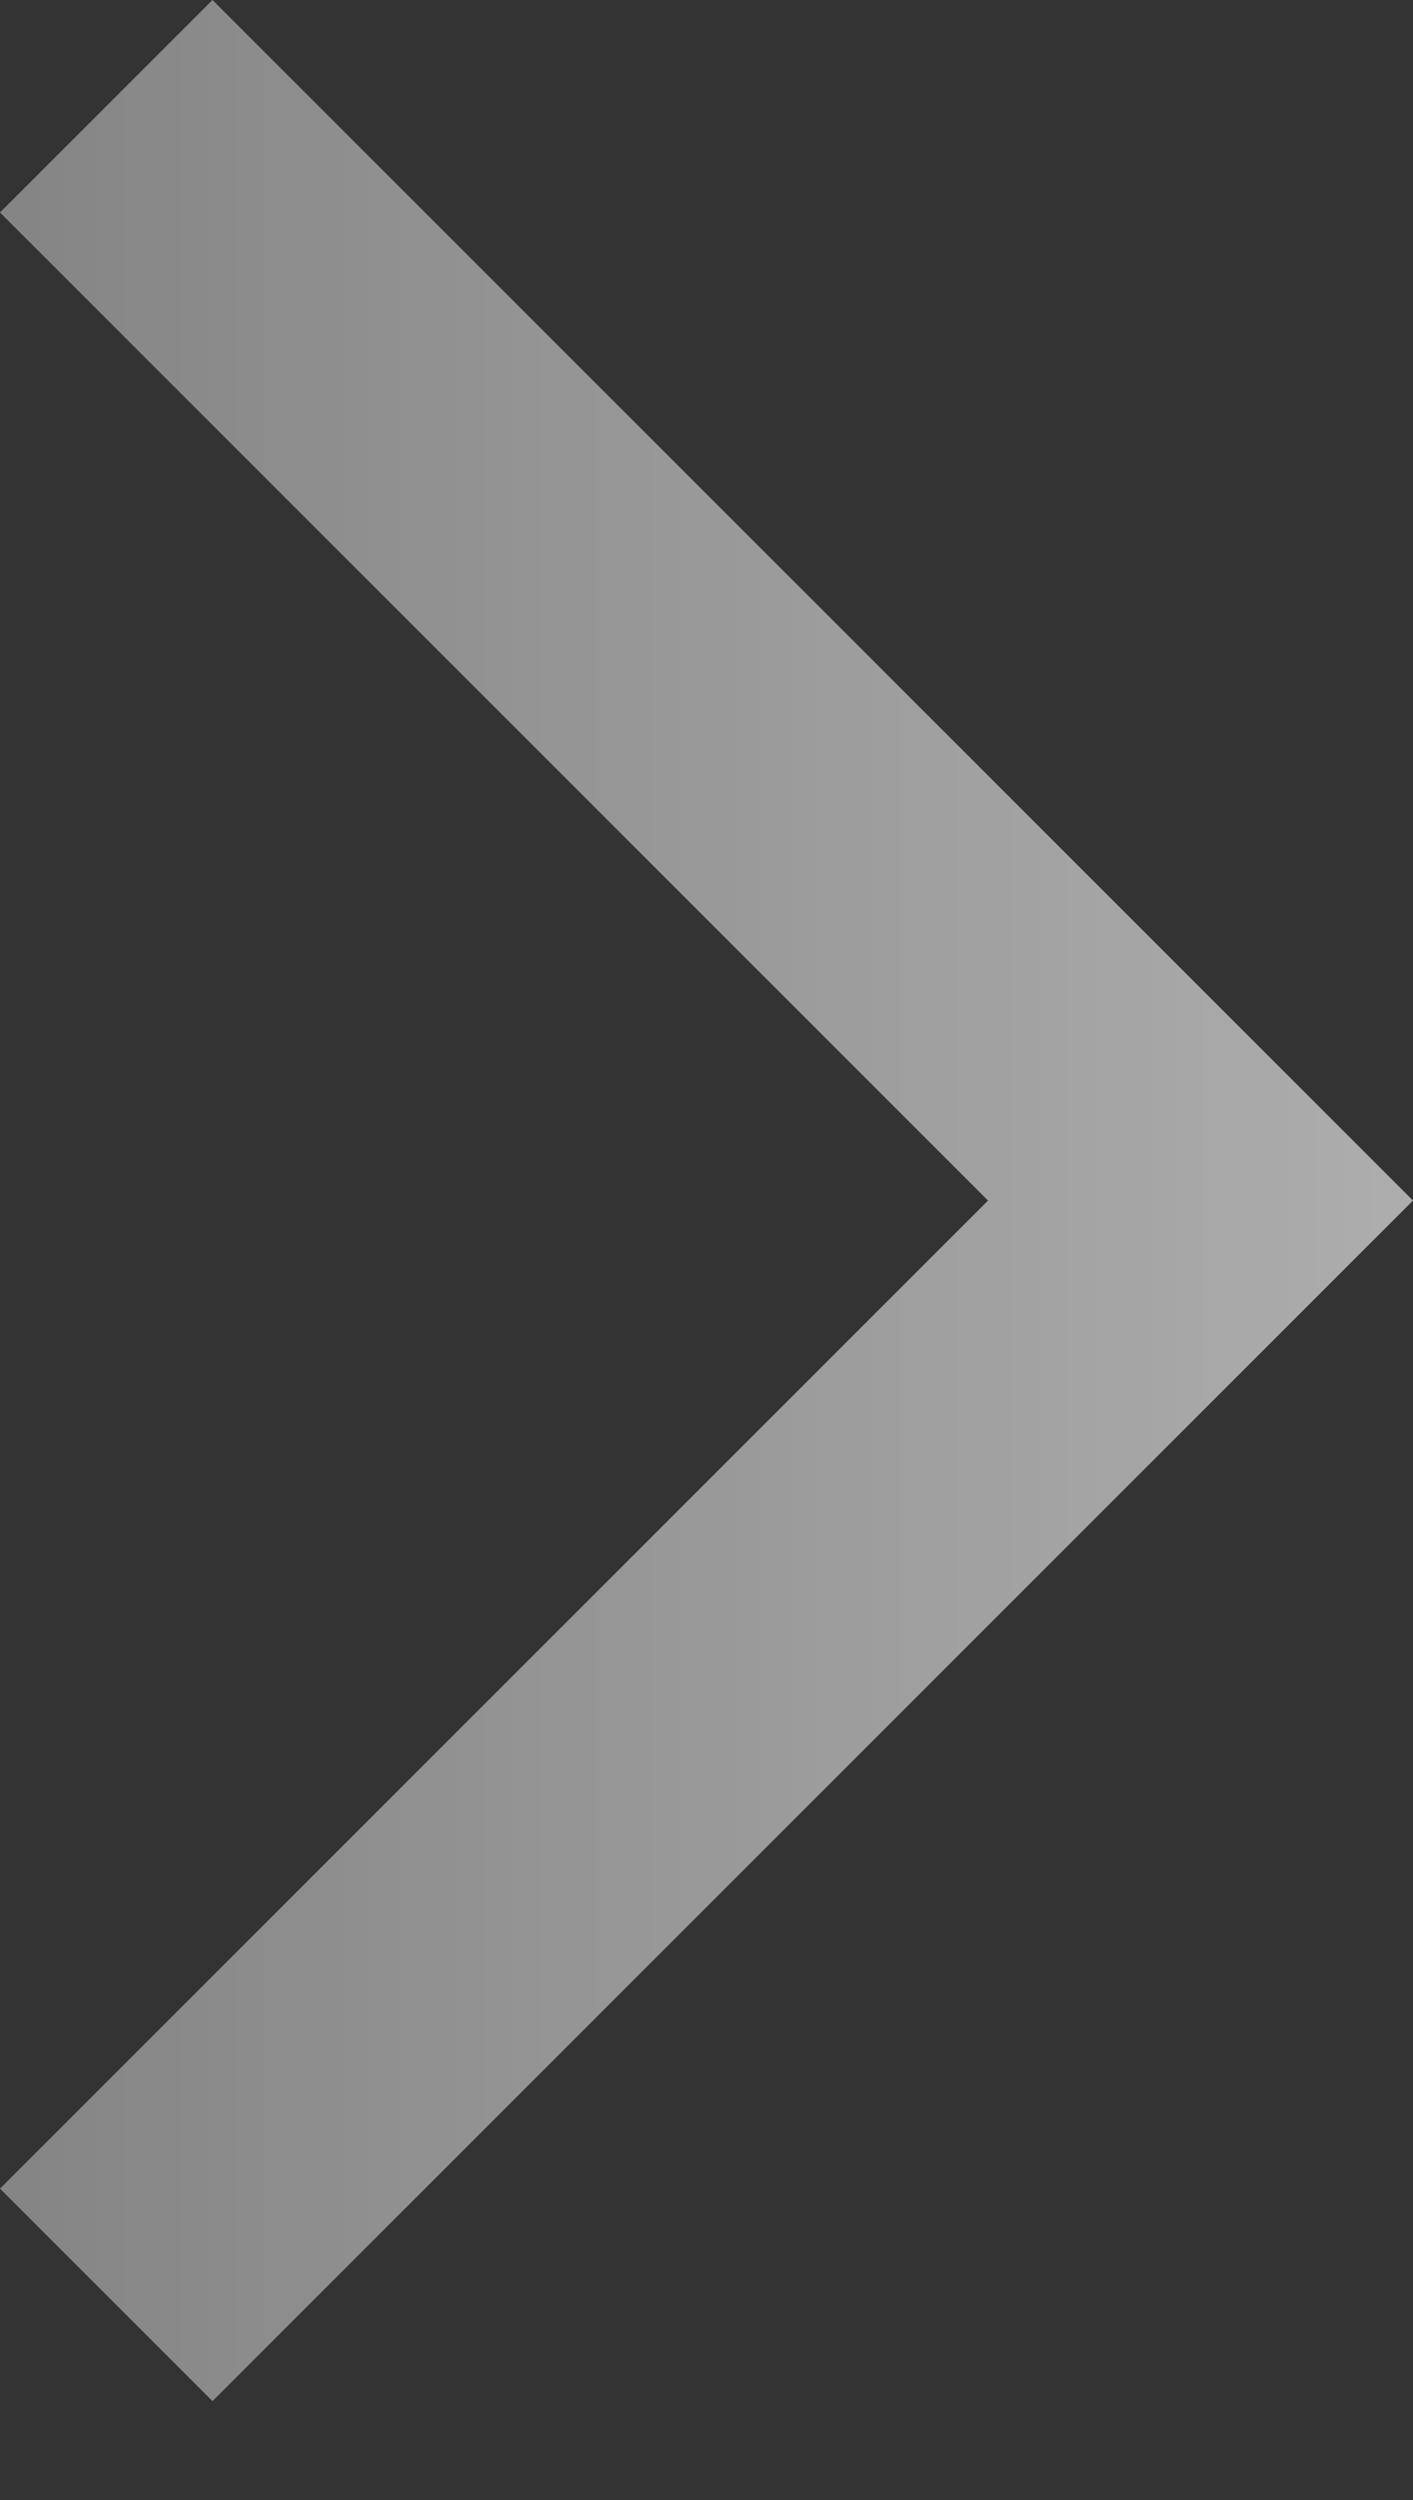 <svg width="13" height="23" viewBox="0 0 13 23" fill="none" xmlns="http://www.w3.org/2000/svg">
<rect x="0" y="0" width="13" height="23" fill="#333333" stroke="none"/>
<path d="M0 20.135L1.955 22.09L13 11.045L1.955 0L0 1.955L9.09 11.045L0 20.135Z" fill="url(#paint0_linear_129_49)"/>
<defs>
<linearGradient id="paint0_linear_129_49" x1="0" y1="11.045" x2="13" y2="11.045" gradientUnits="userSpaceOnUse">
<stop stop-color="white" stop-opacity="0.4"/>
<stop offset="1" stop-color="white" stop-opacity="0.6"/>
</linearGradient>
</defs>
</svg>
